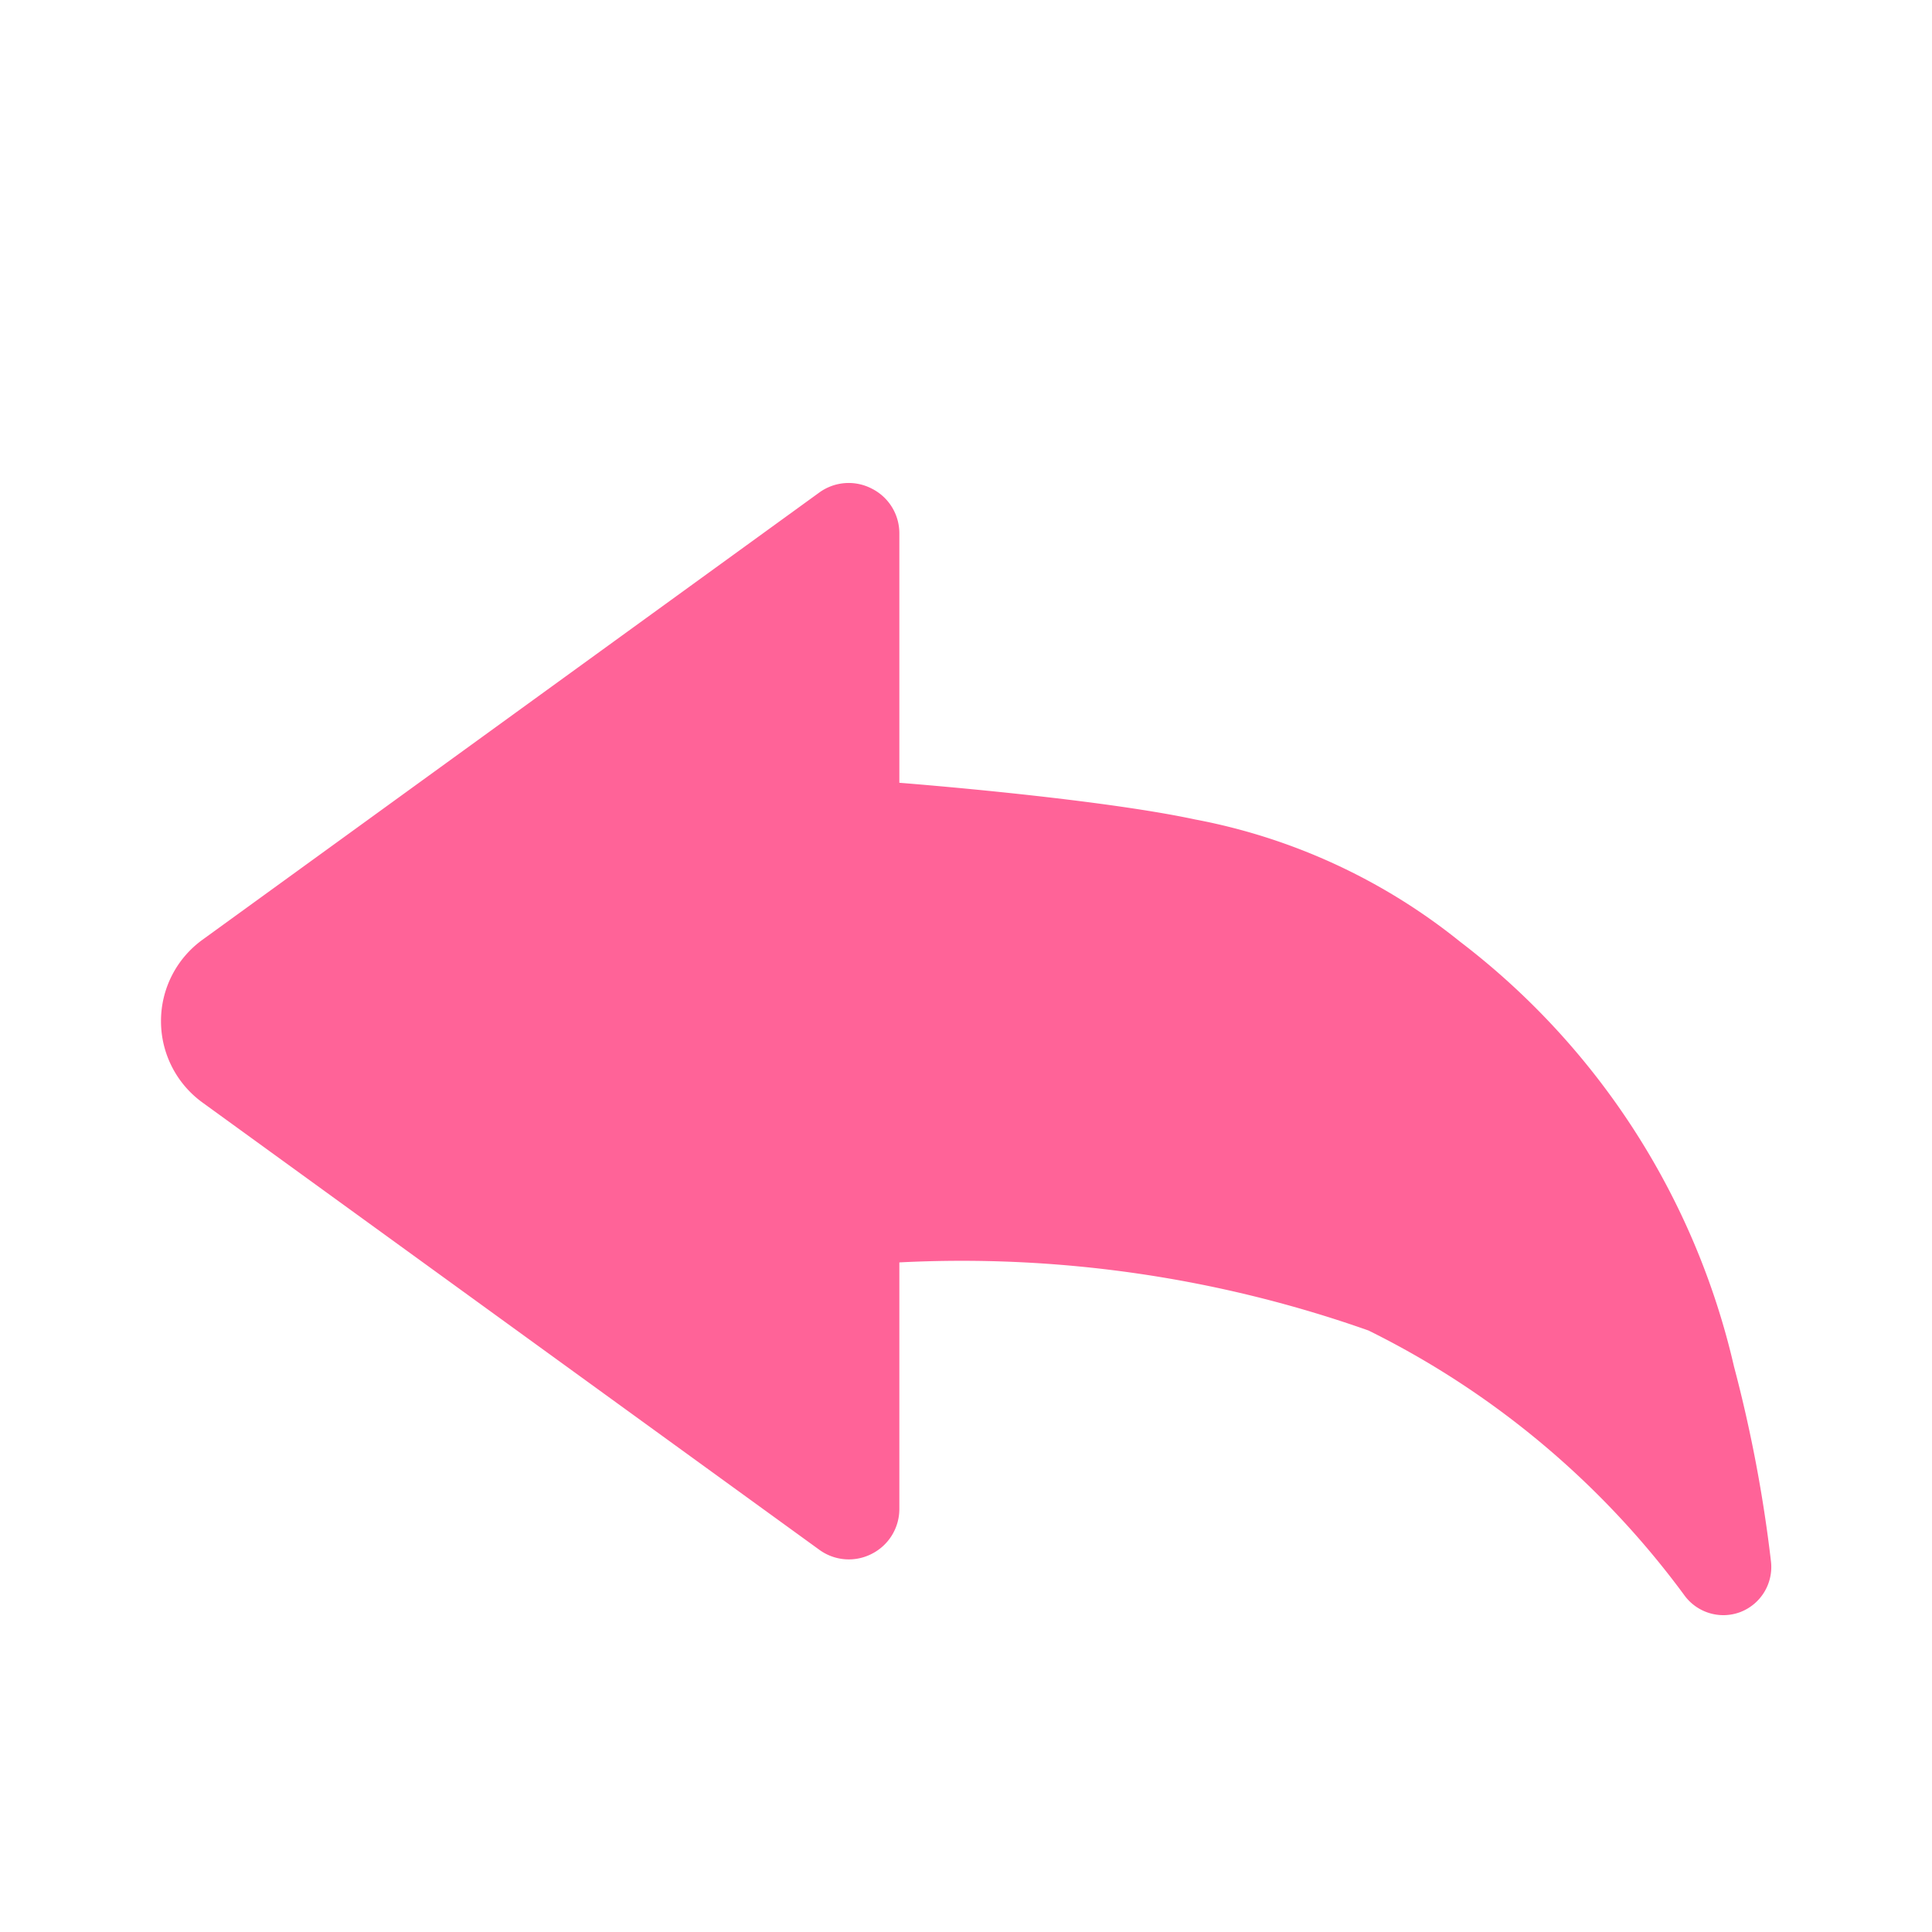 <svg xmlns="http://www.w3.org/2000/svg" width="12" height="12" viewBox="0 0 12 12">
  <defs>
    <style>
      .cls-1 {
        fill: none;
      }

      .cls-2 {
        fill: #ff6398;
      }
    </style>
  </defs>
  <g id="delete" transform="translate(0 0)">
    <rect id="矩形_61" data-name="矩形 61" class="cls-1" width="12" height="12" transform="translate(0 0)"/>
    <path id="联合_2" data-name="联合 2" class="cls-2" d="M725.46-5161.094a5.409,5.409,0,0,0-1.96-1.642,7.588,7.588,0,0,0-2.914-.423v1.532a.312.312,0,0,1-.171.278.311.311,0,0,1-.326-.025l-3.83-2.777a.624.624,0,0,1-.259-.506.623.623,0,0,1,.259-.507l3.83-2.777a.311.311,0,0,1,.326-.024.31.31,0,0,1,.171.277v1.55s1.208.093,1.838.228a3.723,3.723,0,0,1,1.646.76,4.623,4.623,0,0,1,1.7,2.637A8.654,8.654,0,0,1,726-5161.3a.3.3,0,0,1-.191.313.3.3,0,0,1-.1.019A.3.3,0,0,1,725.46-5161.094Z" transform="translate(-715 5171)"/>
  </g>
</svg>
